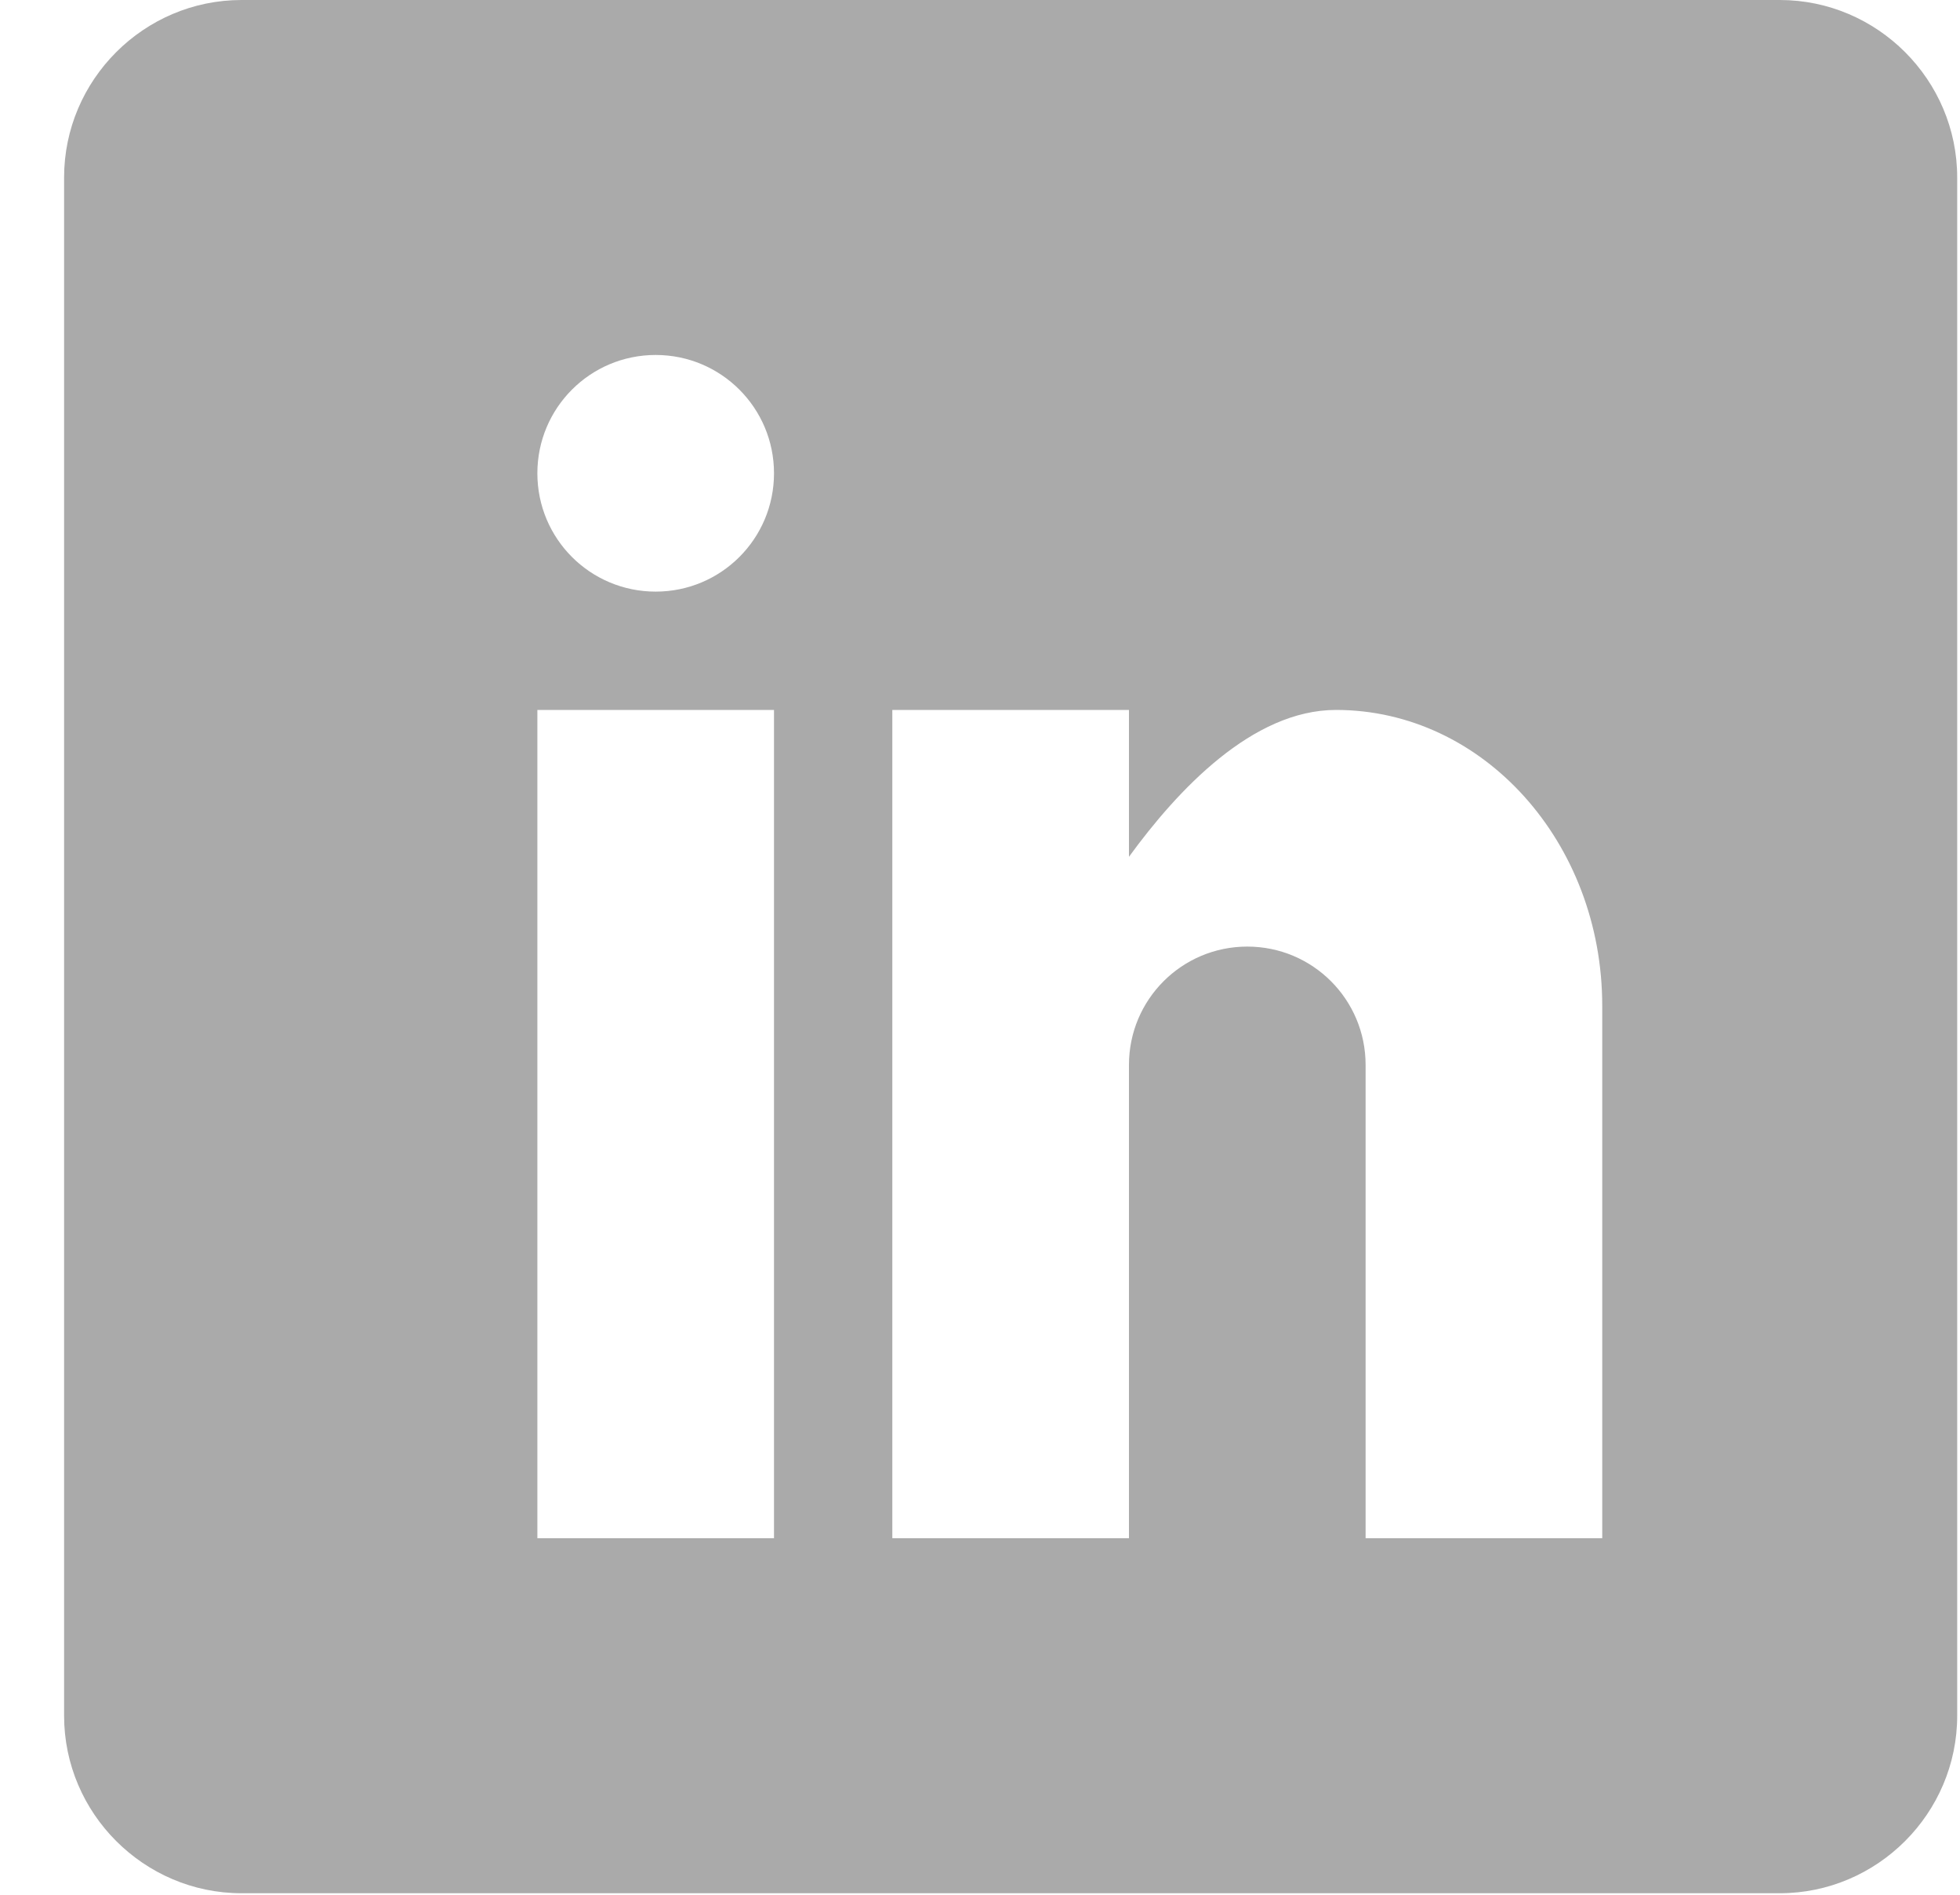 <svg width="30" height="29" viewBox="0 0 30 29" fill="none" xmlns="http://www.w3.org/2000/svg">
<path d="M27.241 0H3.697C2.203 0 0.981 1.222 0.981 2.717V26.26C0.981 27.754 2.203 28.977 3.697 28.977H27.241C28.735 28.977 29.957 27.754 29.957 26.26V2.717C29.957 1.222 28.735 0 27.241 0ZM11.847 23.543H8.225V10.866H11.847V23.543ZM10.036 9.055C9.034 9.055 8.225 8.246 8.225 7.244C8.225 6.243 9.034 5.433 10.036 5.433C11.037 5.433 11.847 6.243 11.847 7.244C11.847 8.246 11.037 9.055 10.036 9.055ZM24.524 23.543H20.902V16.299C20.902 15.298 20.093 14.488 19.091 14.488C18.09 14.488 17.28 15.298 17.28 16.299V23.543H13.658V10.866H17.28V13.114C18.026 12.089 19.171 10.866 20.449 10.866C22.702 10.866 24.524 12.893 24.524 15.394V23.543Z" fill="#AAAAAA"/>
</svg>
